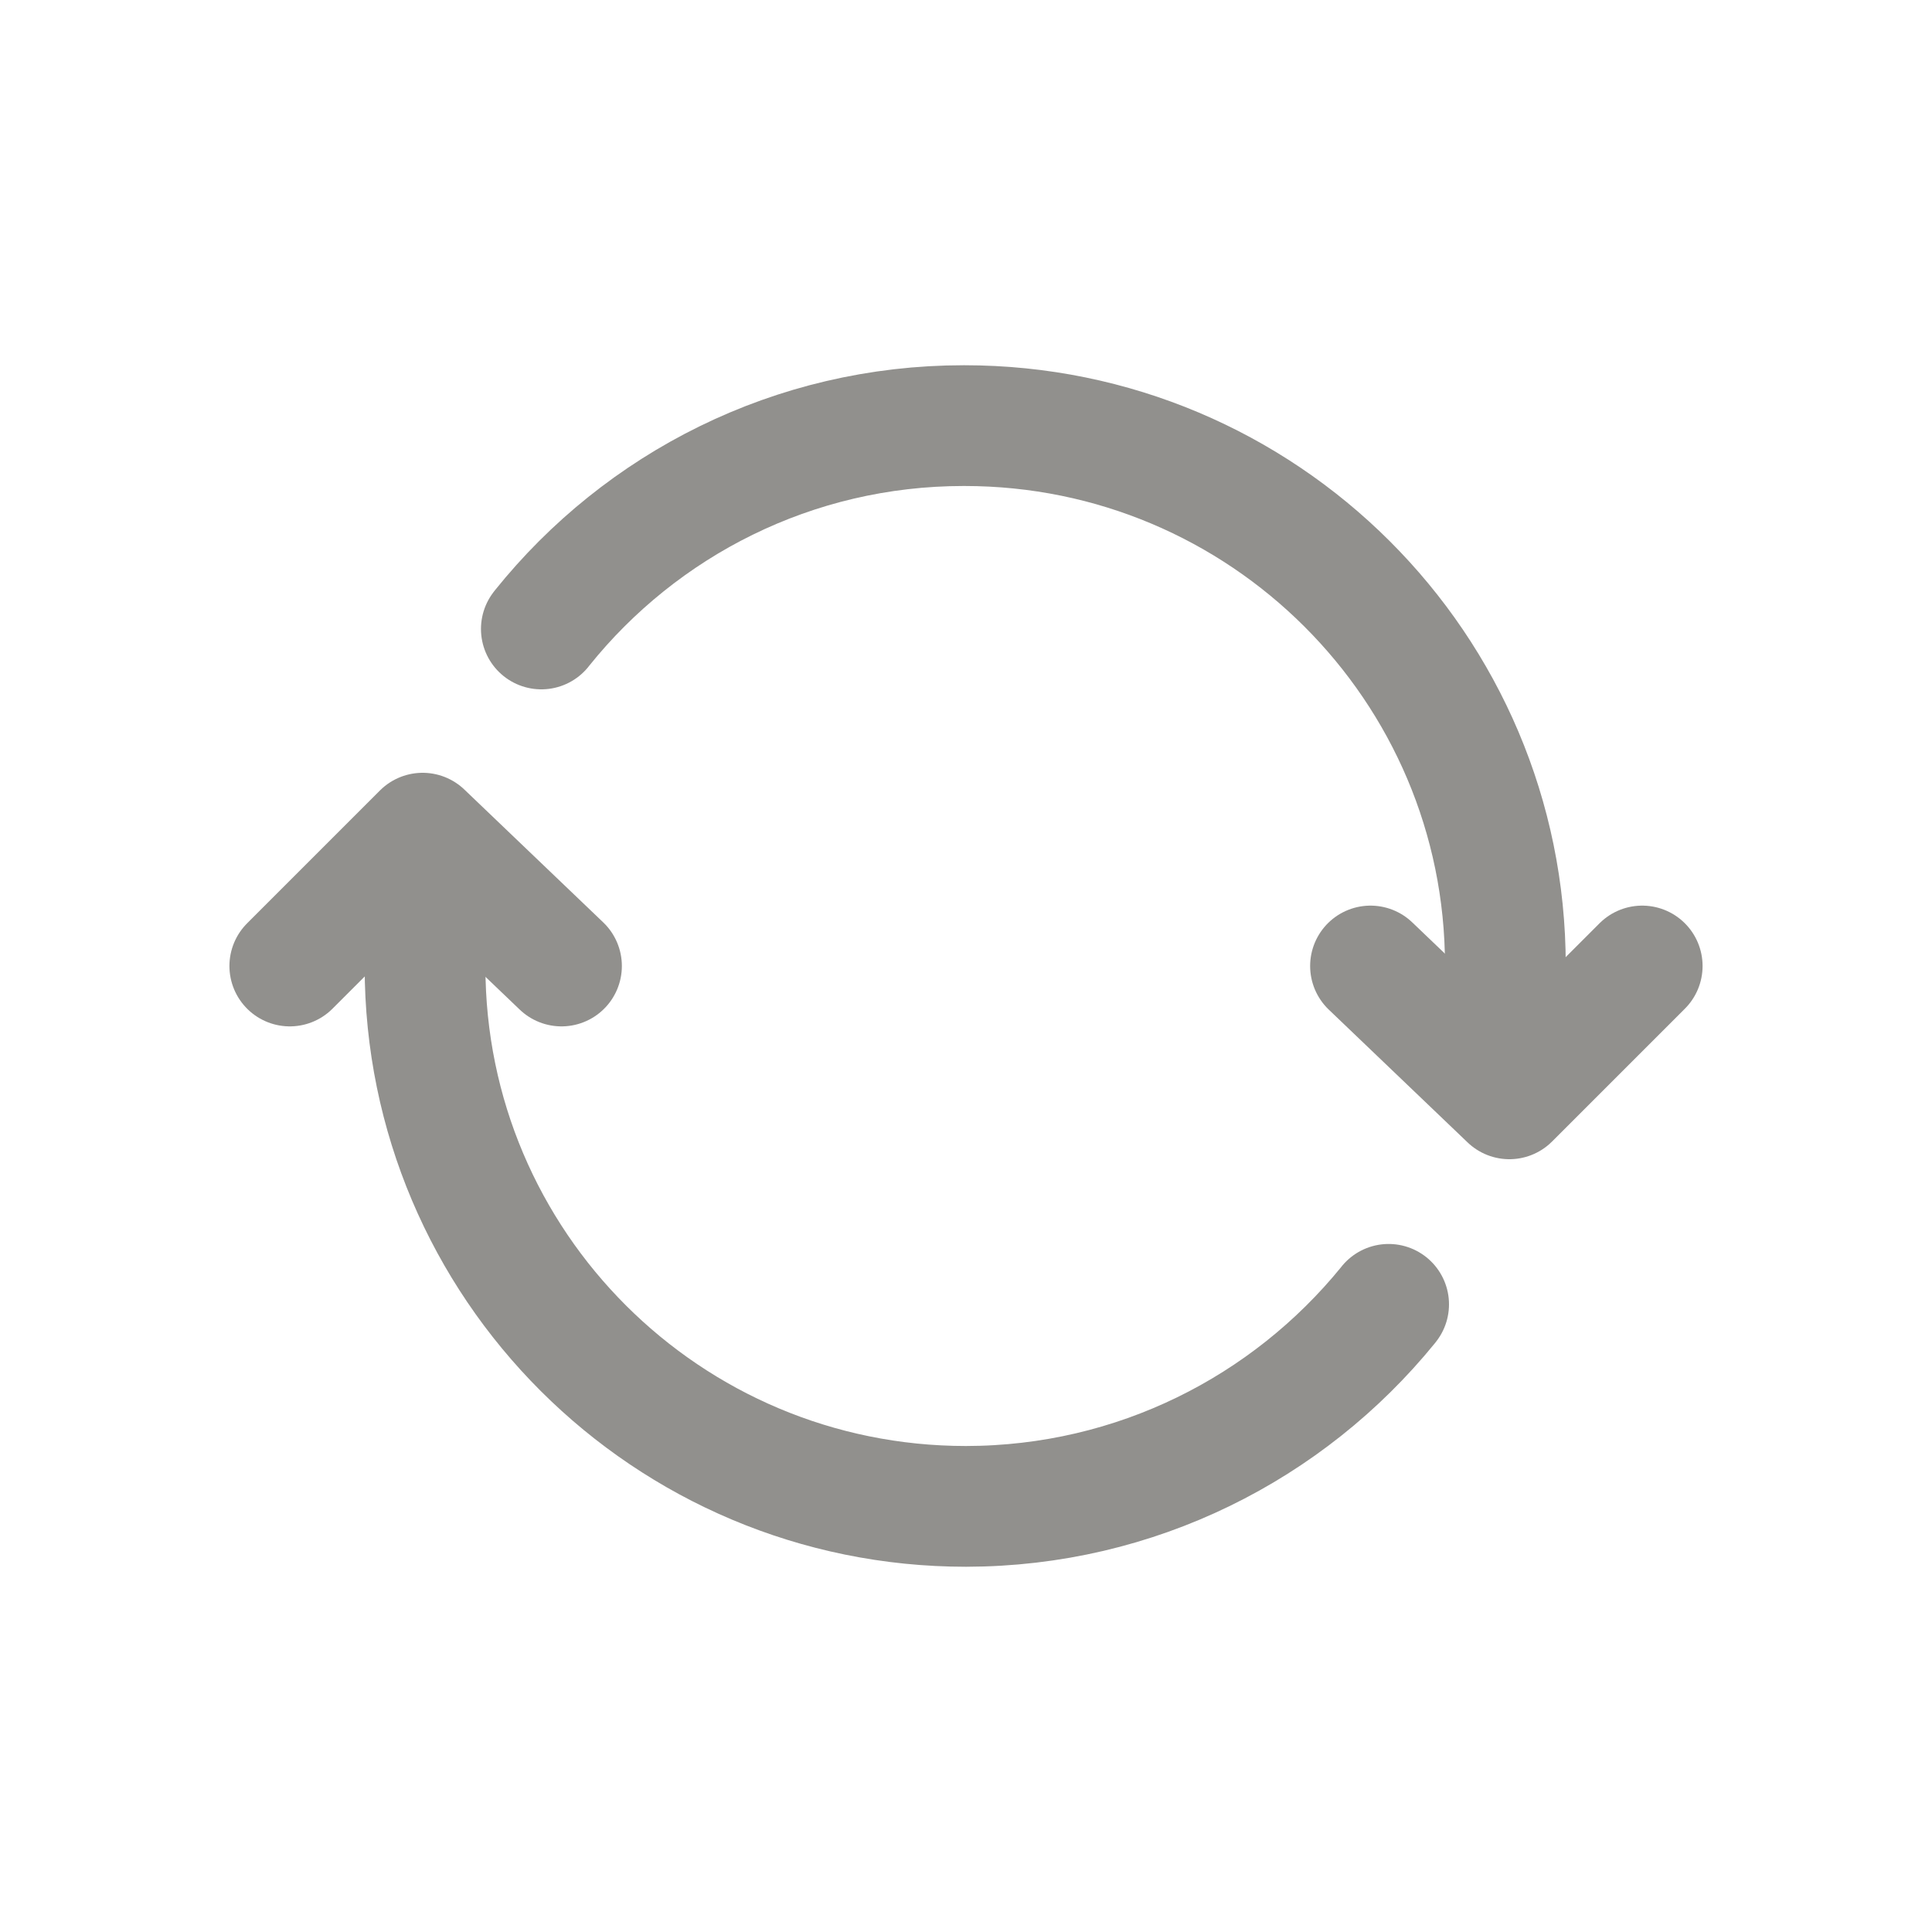 <!-- Generated by IcoMoon.io -->
<svg version="1.1" xmlns="http://www.w3.org/2000/svg" width="40" height="40" viewBox="0 0 40 40">
<title>io-sync-outline</title>
<path fill="none" stroke-linejoin="round" stroke-linecap="round" stroke-miterlimit="4" stroke-width="2.5" stroke="#91908d" d="M31.167 21.849v-1.863c0-6.171-5.015-11.174-11.2-11.174-0.004 0-0.009 0-0.014 0-3.53 0-6.678 1.635-8.728 4.188l-0.017 0.022M8.8 18.148v1.862c0 6.178 5.012 11.178 11.2 11.178 3.524-0.005 6.669-1.626 8.734-4.162l0.016-0.021"></path>
<path fill="none" stroke-linejoin="round" stroke-linecap="round" stroke-miterlimit="4" stroke-width="2.5" stroke="#91908d" d="M6 20l2.75-2.75 2.875 2.75"></path>
<path fill="none" stroke-linejoin="round" stroke-linecap="round" stroke-miterlimit="4" stroke-width="2.5" stroke="#91908d" d="M34 20l-2.75 2.75-2.875-2.75"></path>
</svg>
